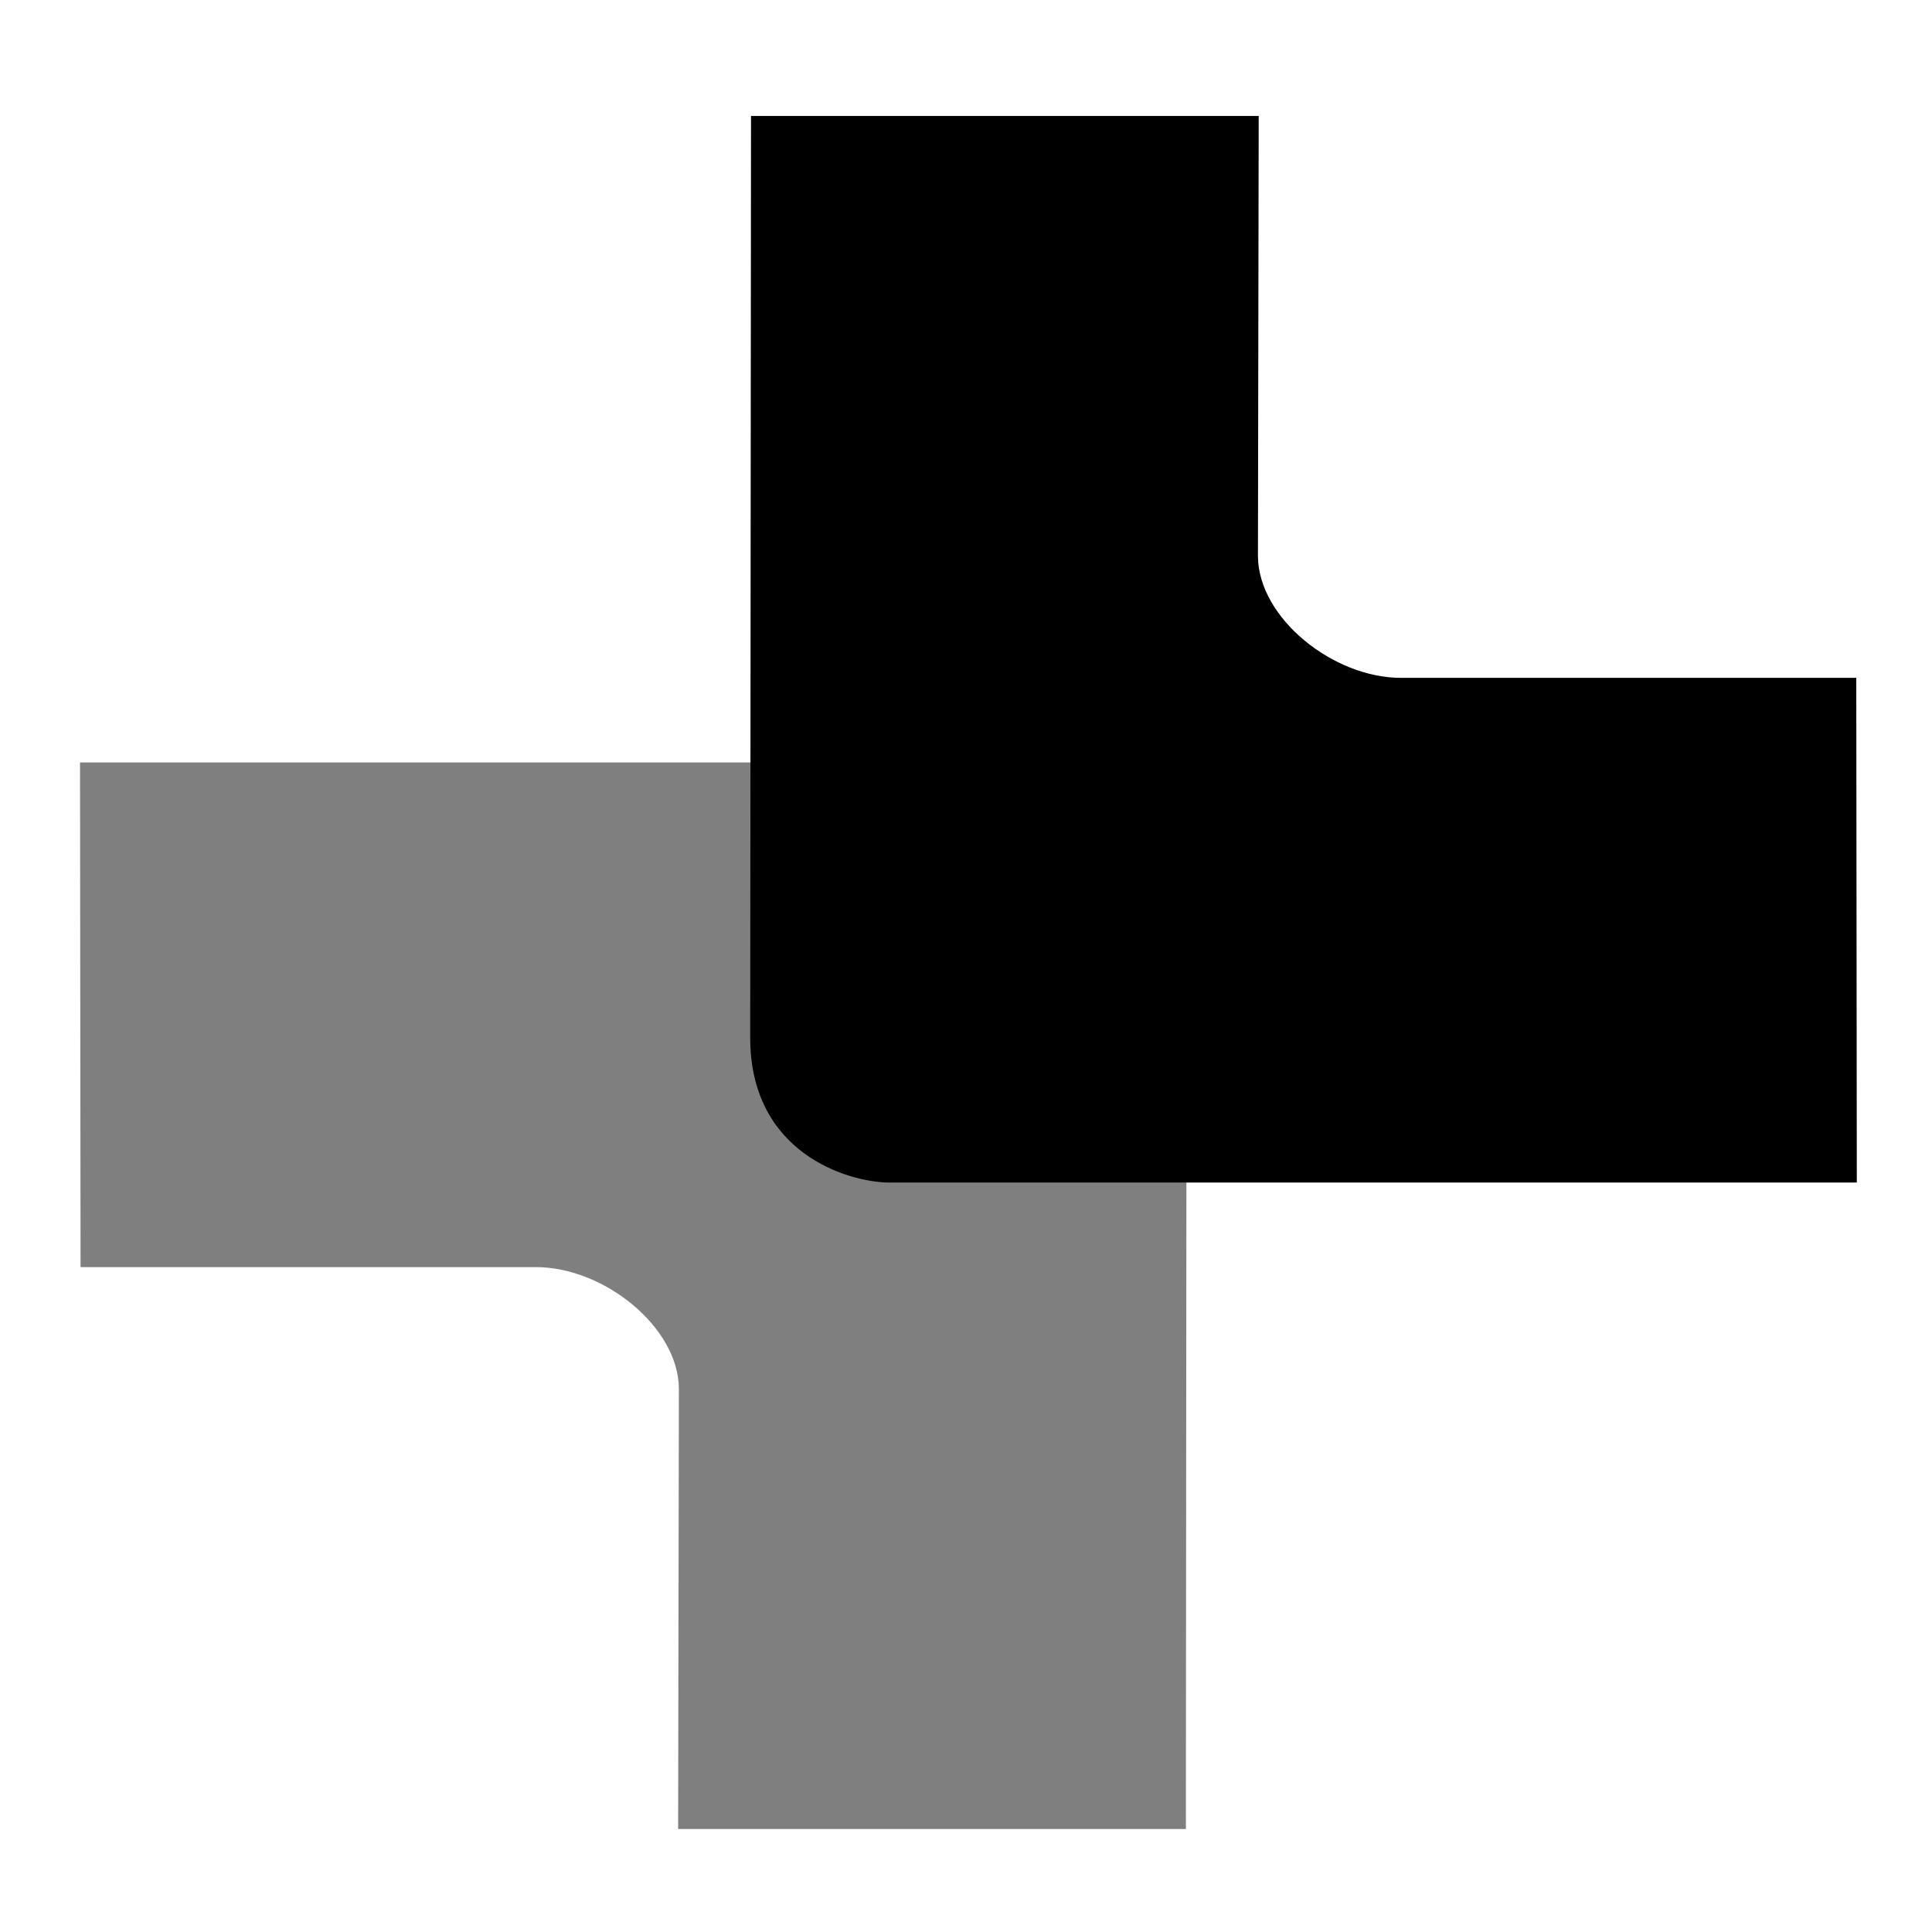 <?xml version="1.0" encoding="utf-8" standalone="no"?><svg xmlns:android="http://schemas.android.com/apk/res/android" height="360.0" width="360.0" xmlns="http://www.w3.org/2000/svg">
    <path d="M99.79,236.11C112.45,236.06,126.42,247.23,126.50,258.76L126.36,340.81L220.97,340.81L221.11,169.37C221.31,147.55,202.89,142.12,195.26,142.07L14.91,142.07L15.01,236.11L99.79,236.11z" fill="#000000" fill-opacity="0.502" fill-rule="nonZero" stroke-linecap="square" stroke-linejoin="miter"/>
    <path d="M261.11,126.31C248.46,126.35,234.49,115.19,234.40,103.66L234.54,21.61L139.94,21.61L139.79,193.04C139.60,214.87,158.01,220.29,165.65,220.35L345.99,220.35L345.89,126.31L261.11,126.31z" fill="#000000" fill-opacity="1.0" fill-rule="nonZero" stroke-linecap="square" stroke-linejoin="miter"/>
</svg>